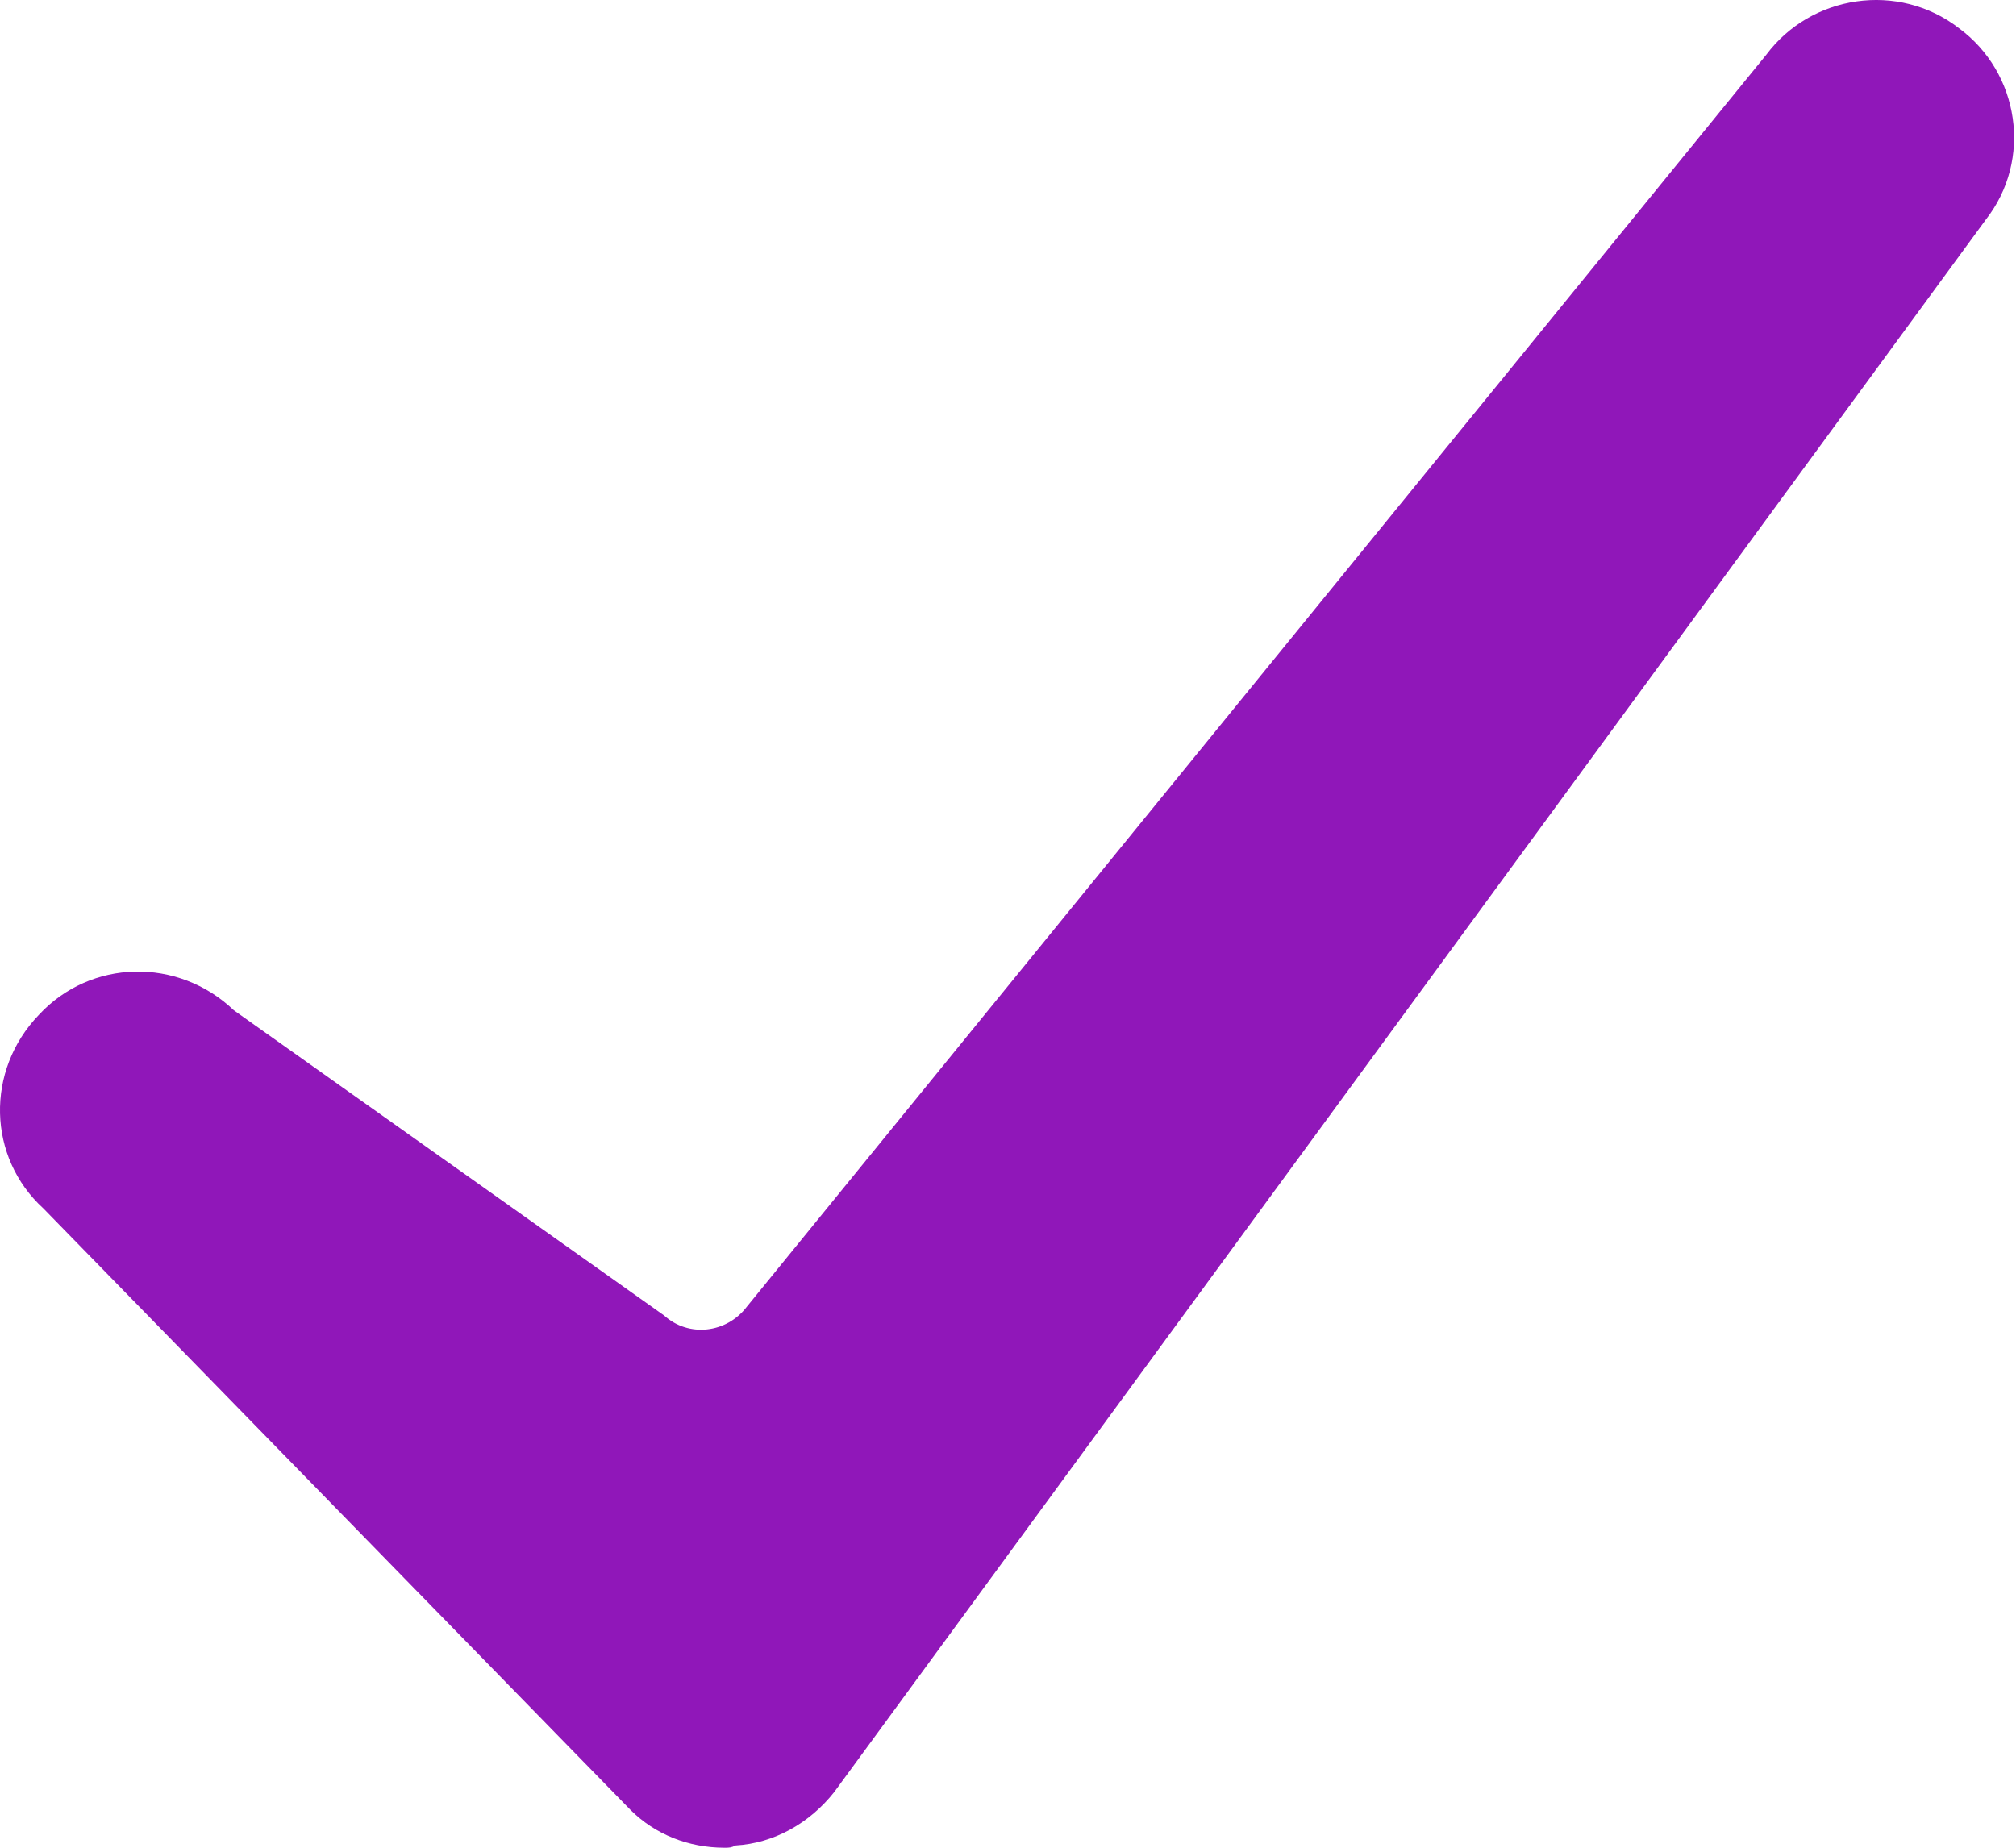 <?xml version="1.0" encoding="utf-8"?>
<!-- Generator: Adobe Illustrator 16.0.0, SVG Export Plug-In . SVG Version: 6.00 Build 0)  -->
<!DOCTYPE svg PUBLIC "-//W3C//DTD SVG 1.1//EN" "http://www.w3.org/Graphics/SVG/1.1/DTD/svg11.dtd">
<svg version="1.1" id="Layer_1" xmlns="http://www.w3.org/2000/svg" xmlns:xlink="http://www.w3.org/1999/xlink" x="0px" y="0px"
	 width="24px" height="22px" viewBox="0 0 24 22" enable-background="new 0 0 24 22" xml:space="preserve">
<path fill="#9017B9" d="M8.625,22c-0.427,0-0.827-0.158-1.12-0.451l-6.988-7.16c-0.667-0.609-0.693-1.643-0.053-2.307
	c0.614-0.663,1.654-0.689,2.32-0.053l5.121,3.633c0.293,0.266,0.747,0.213,0.987-0.105L21.027,0.652
	c0.533-0.715,1.572-0.874,2.293-0.317c0.721,0.53,0.881,1.565,0.32,2.281L9.932,21.336c-0.293,0.373-0.72,0.611-1.174,0.637
	C8.705,22,8.678,22,8.625,22z"/>
</svg>
